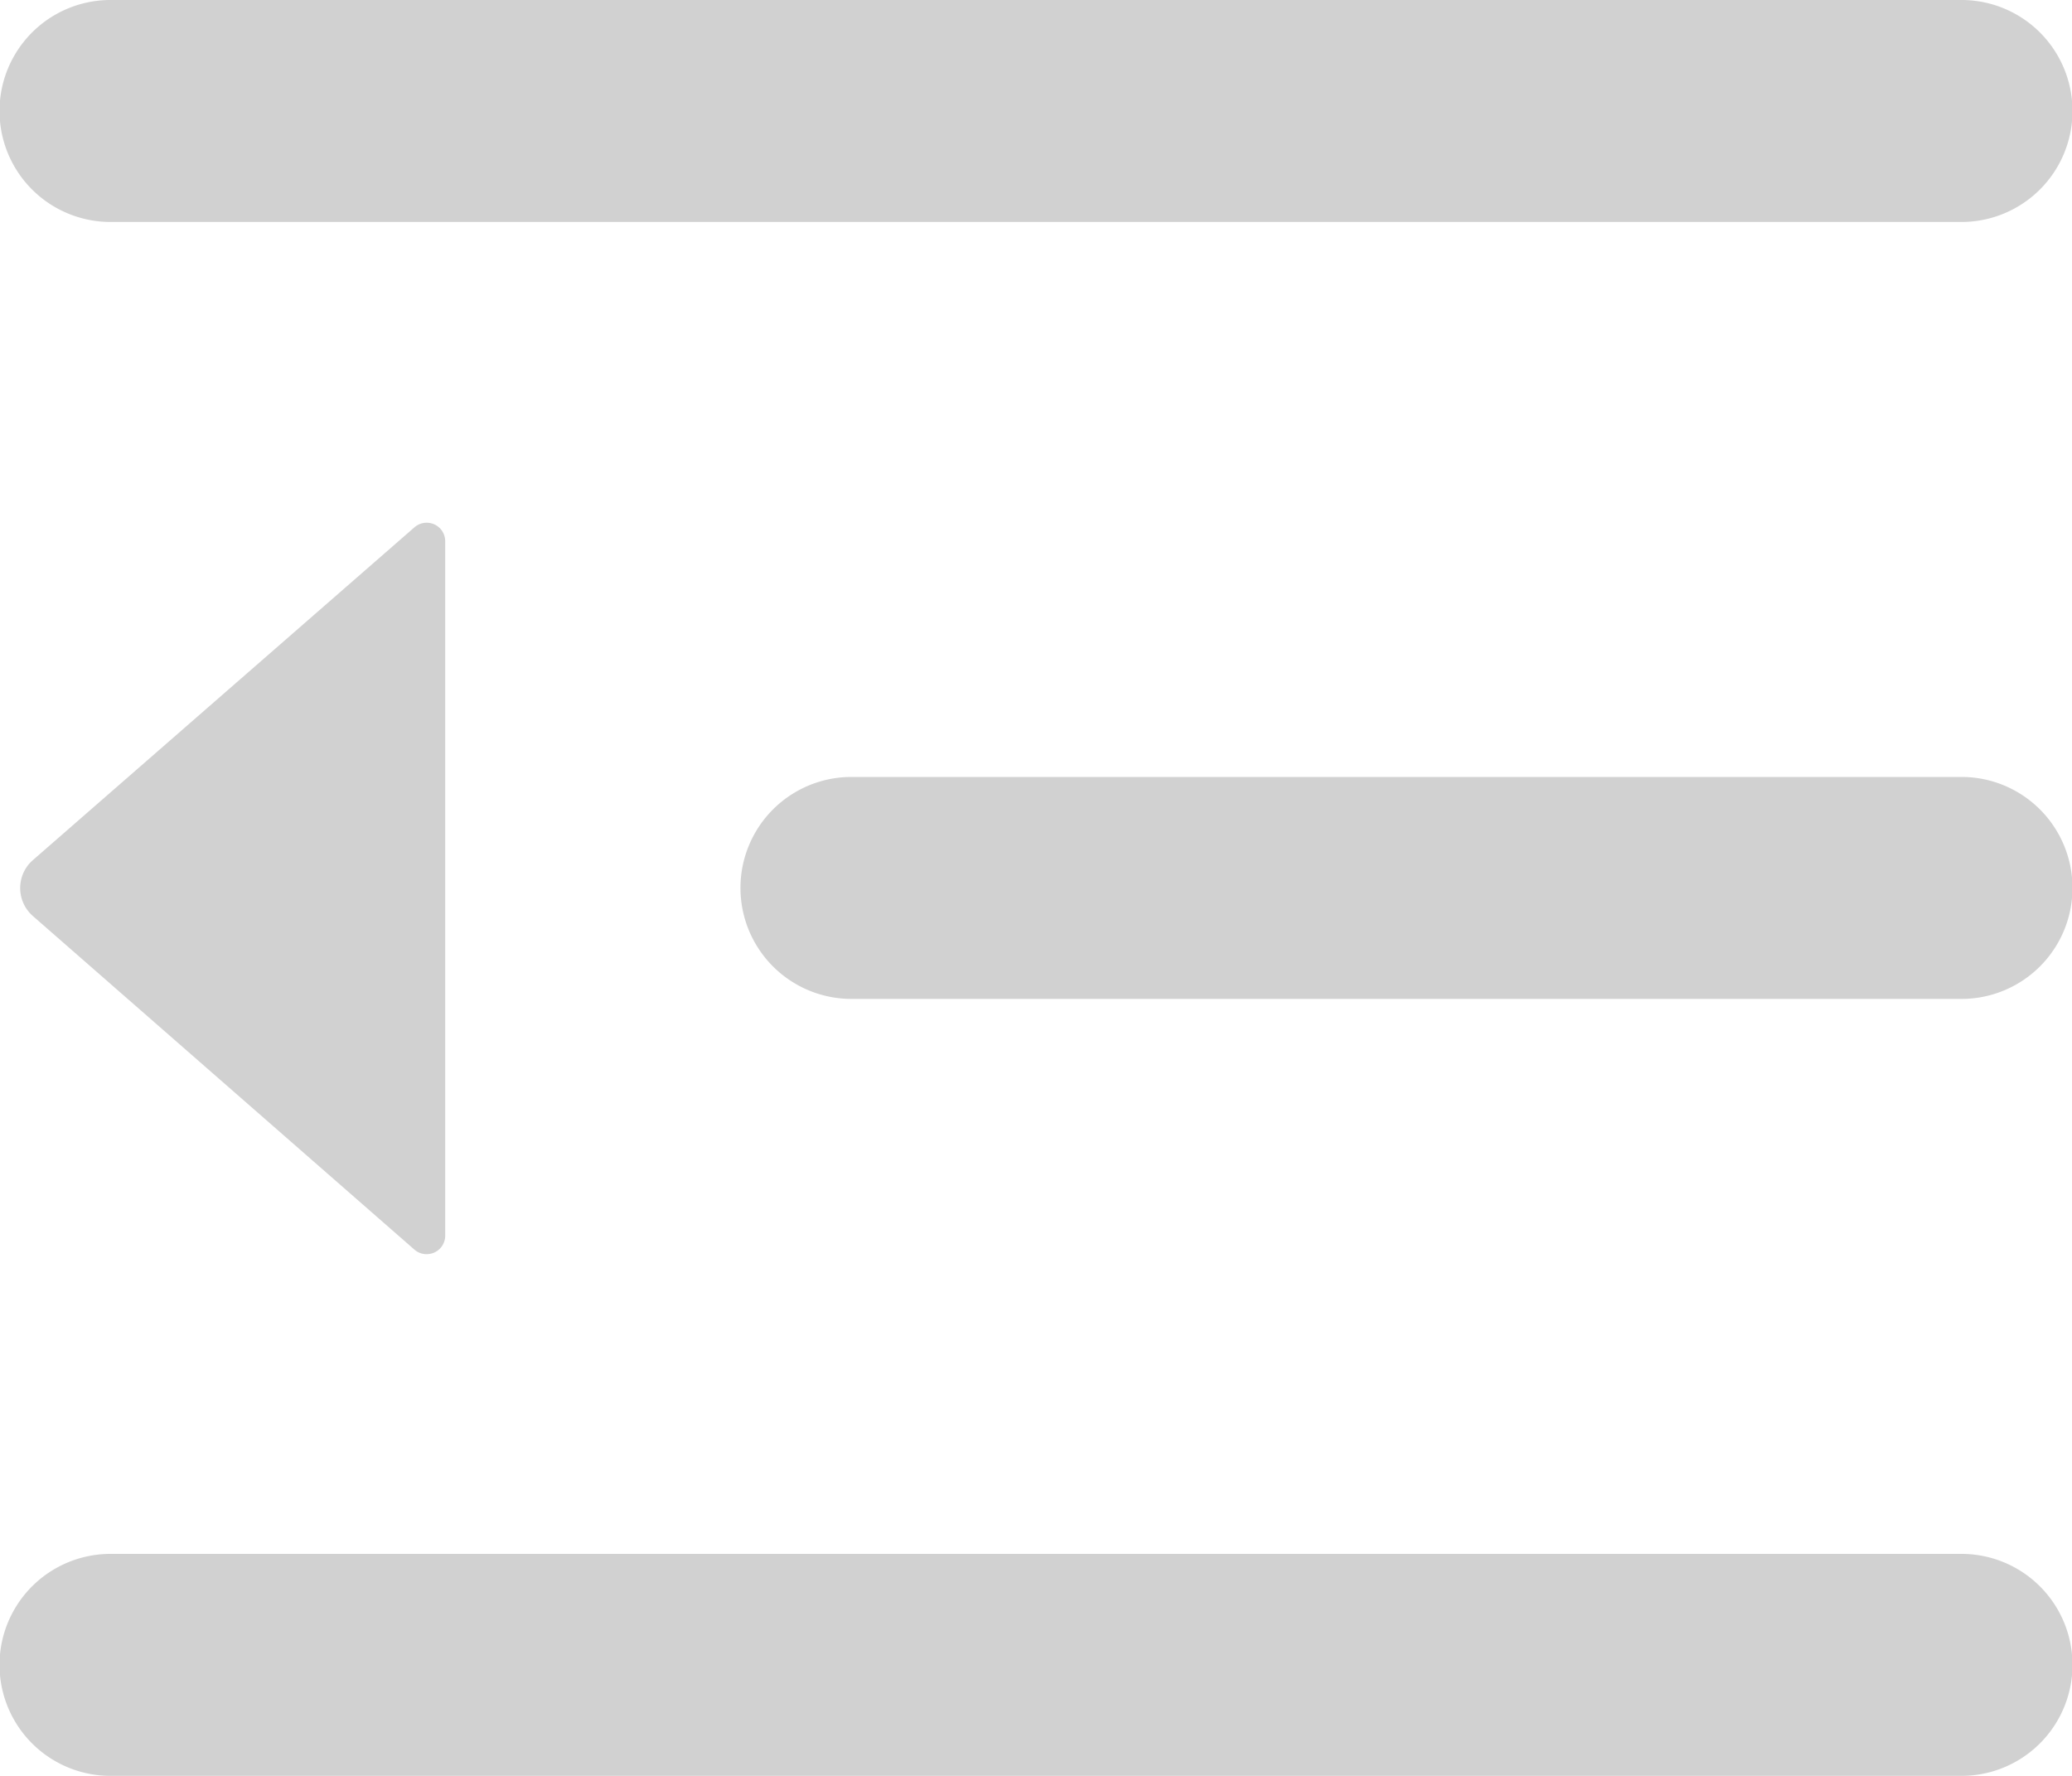 <svg xmlns="http://www.w3.org/2000/svg" viewBox="0 0 15 12.857">
  <defs>
    <style>
      .cls-1 {
        fill: #d1d1d1;
      }
    </style>
  </defs>
  <path id="menu" class="cls-1" d="M64.8,129.607H78.2a.8.8,0,1,0,0-1.607H64.8a.8.8,0,1,0,0,1.607Zm0,5.625h8.036a.8.8,0,1,0,0-1.607H64.8a.8.8,0,1,0,0,1.607Zm11.2-3.422a.133.133,0,0,0-.089-.033.134.134,0,0,0-.134.134v5.027a.136.136,0,0,0,.033.089.135.135,0,0,0,.189.013l2.764-2.411a.353.353,0,0,0,.025-.025.269.269,0,0,0-.025-.378Zm2.188,7.44H64.8a.8.8,0,1,0,0,1.607H78.2a.8.8,0,1,0,0-1.607Z" transform="translate(79 140.857) rotate(180)"/>
</svg>
